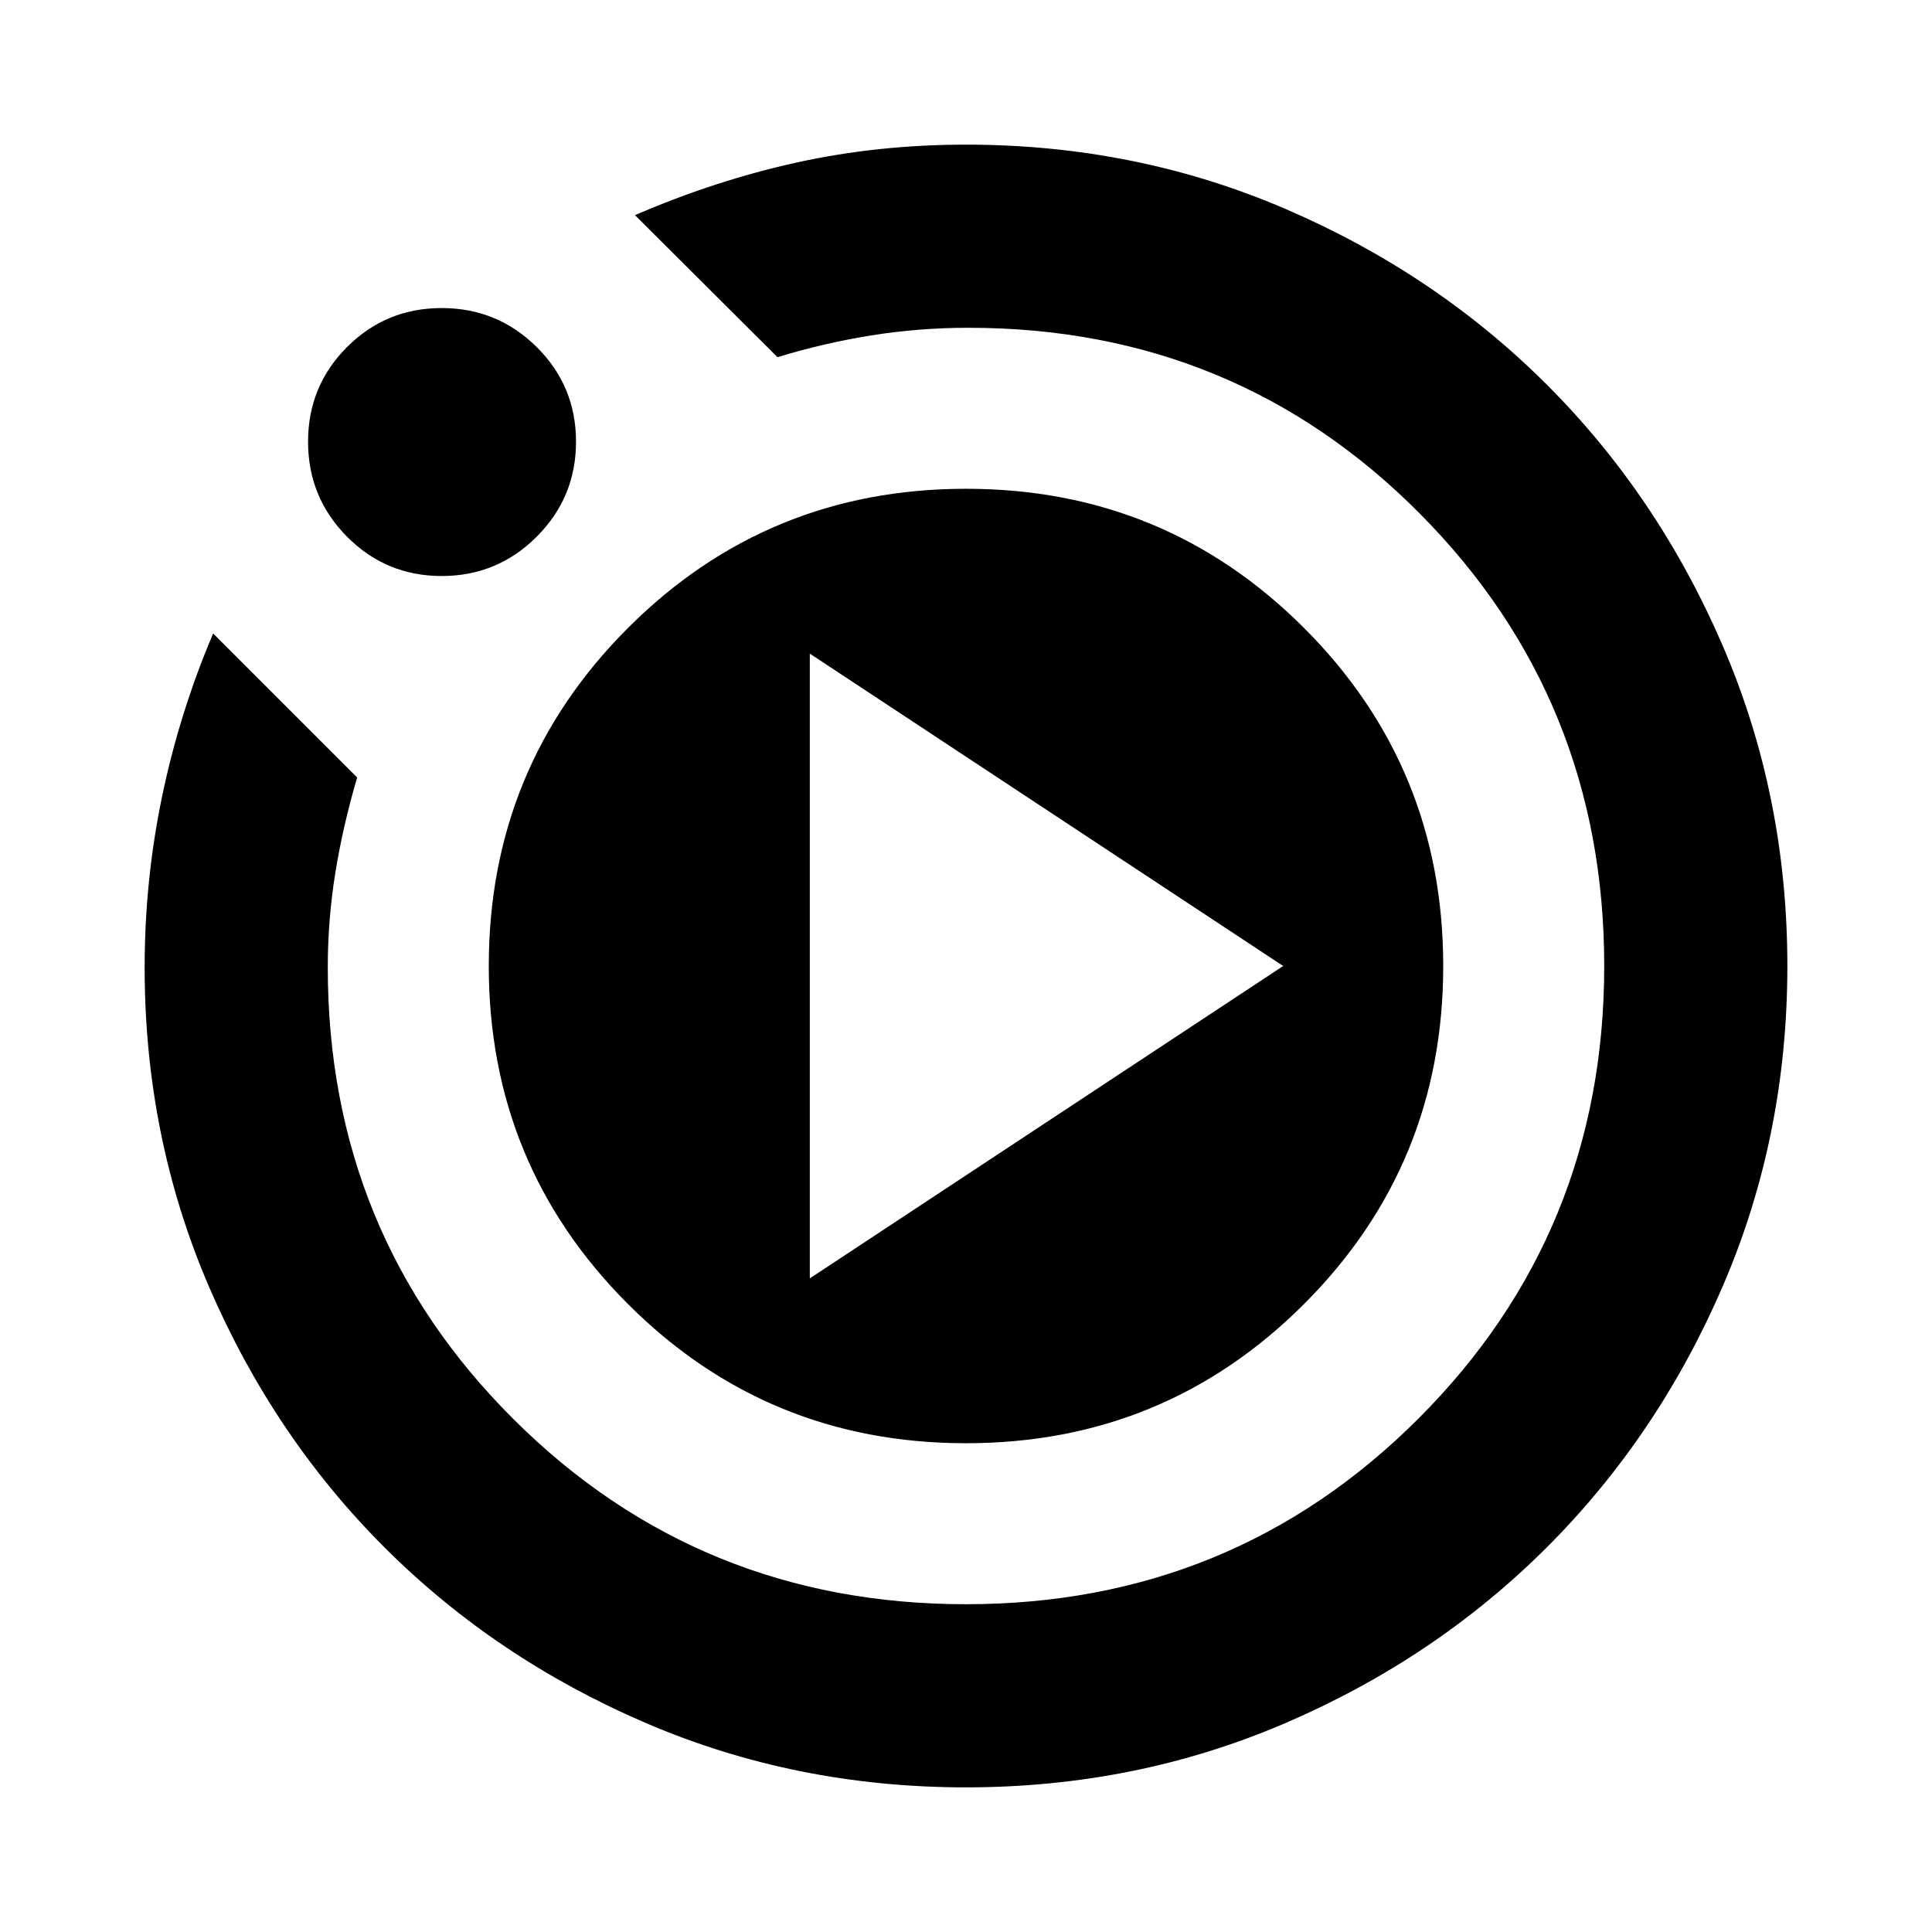 <svg xmlns="http://www.w3.org/2000/svg" height="24" viewBox="0 -960 960 960" width="24"><path d="M402.39-324.78 637.61-480 402.39-635.22v310.44Zm77.59 252.91q-84.65 0-159.09-31.98-74.43-31.98-129.63-87.05-55.19-55.08-87.29-129.45-32.1-74.37-32.1-158.93 0-43.17 8.64-84.82 8.64-41.66 25.4-81.14l71.57 71.57q-7.05 23.84-10.83 47.21-3.78 23.36-3.78 47.18 0 132.5 92.28 224.45 92.28 91.96 224.85 91.96t224.85-92.28q92.28-92.28 92.28-224.85t-91.68-224.85q-91.69-92.28-224.25-92.28-24.61 0-48.2 3.78-23.59 3.78-46.67 10.83l-70.81-70.57q40-17.28 80.36-26.16 40.36-8.88 84.12-8.88 84.65 0 159.1 32.1 74.44 32.1 129.64 87.29 55.19 55.2 87.29 129.65 32.1 74.46 32.1 159.11 0 84.65-32.1 159.09-32.1 74.43-87.29 129.63-55.2 55.19-129.65 87.29-74.46 32.1-159.11 32.1Zm-260.5-601.91q-27.67 0-47.04-19.54-19.37-19.53-19.37-47.2t19.37-47.04q19.37-19.37 47.04-19.37 27.67 0 47.2 19.37 19.54 19.37 19.54 47.04 0 27.67-19.54 47.2-19.53 19.54-47.2 19.54ZM242.87-480q0-98.8 69.16-167.97Q381.2-717.13 480-717.13t167.97 69.16Q717.13-578.8 717.13-480t-69.16 167.97Q578.8-242.87 480-242.87t-167.97-69.16Q242.87-381.2 242.87-480Z"/></svg>